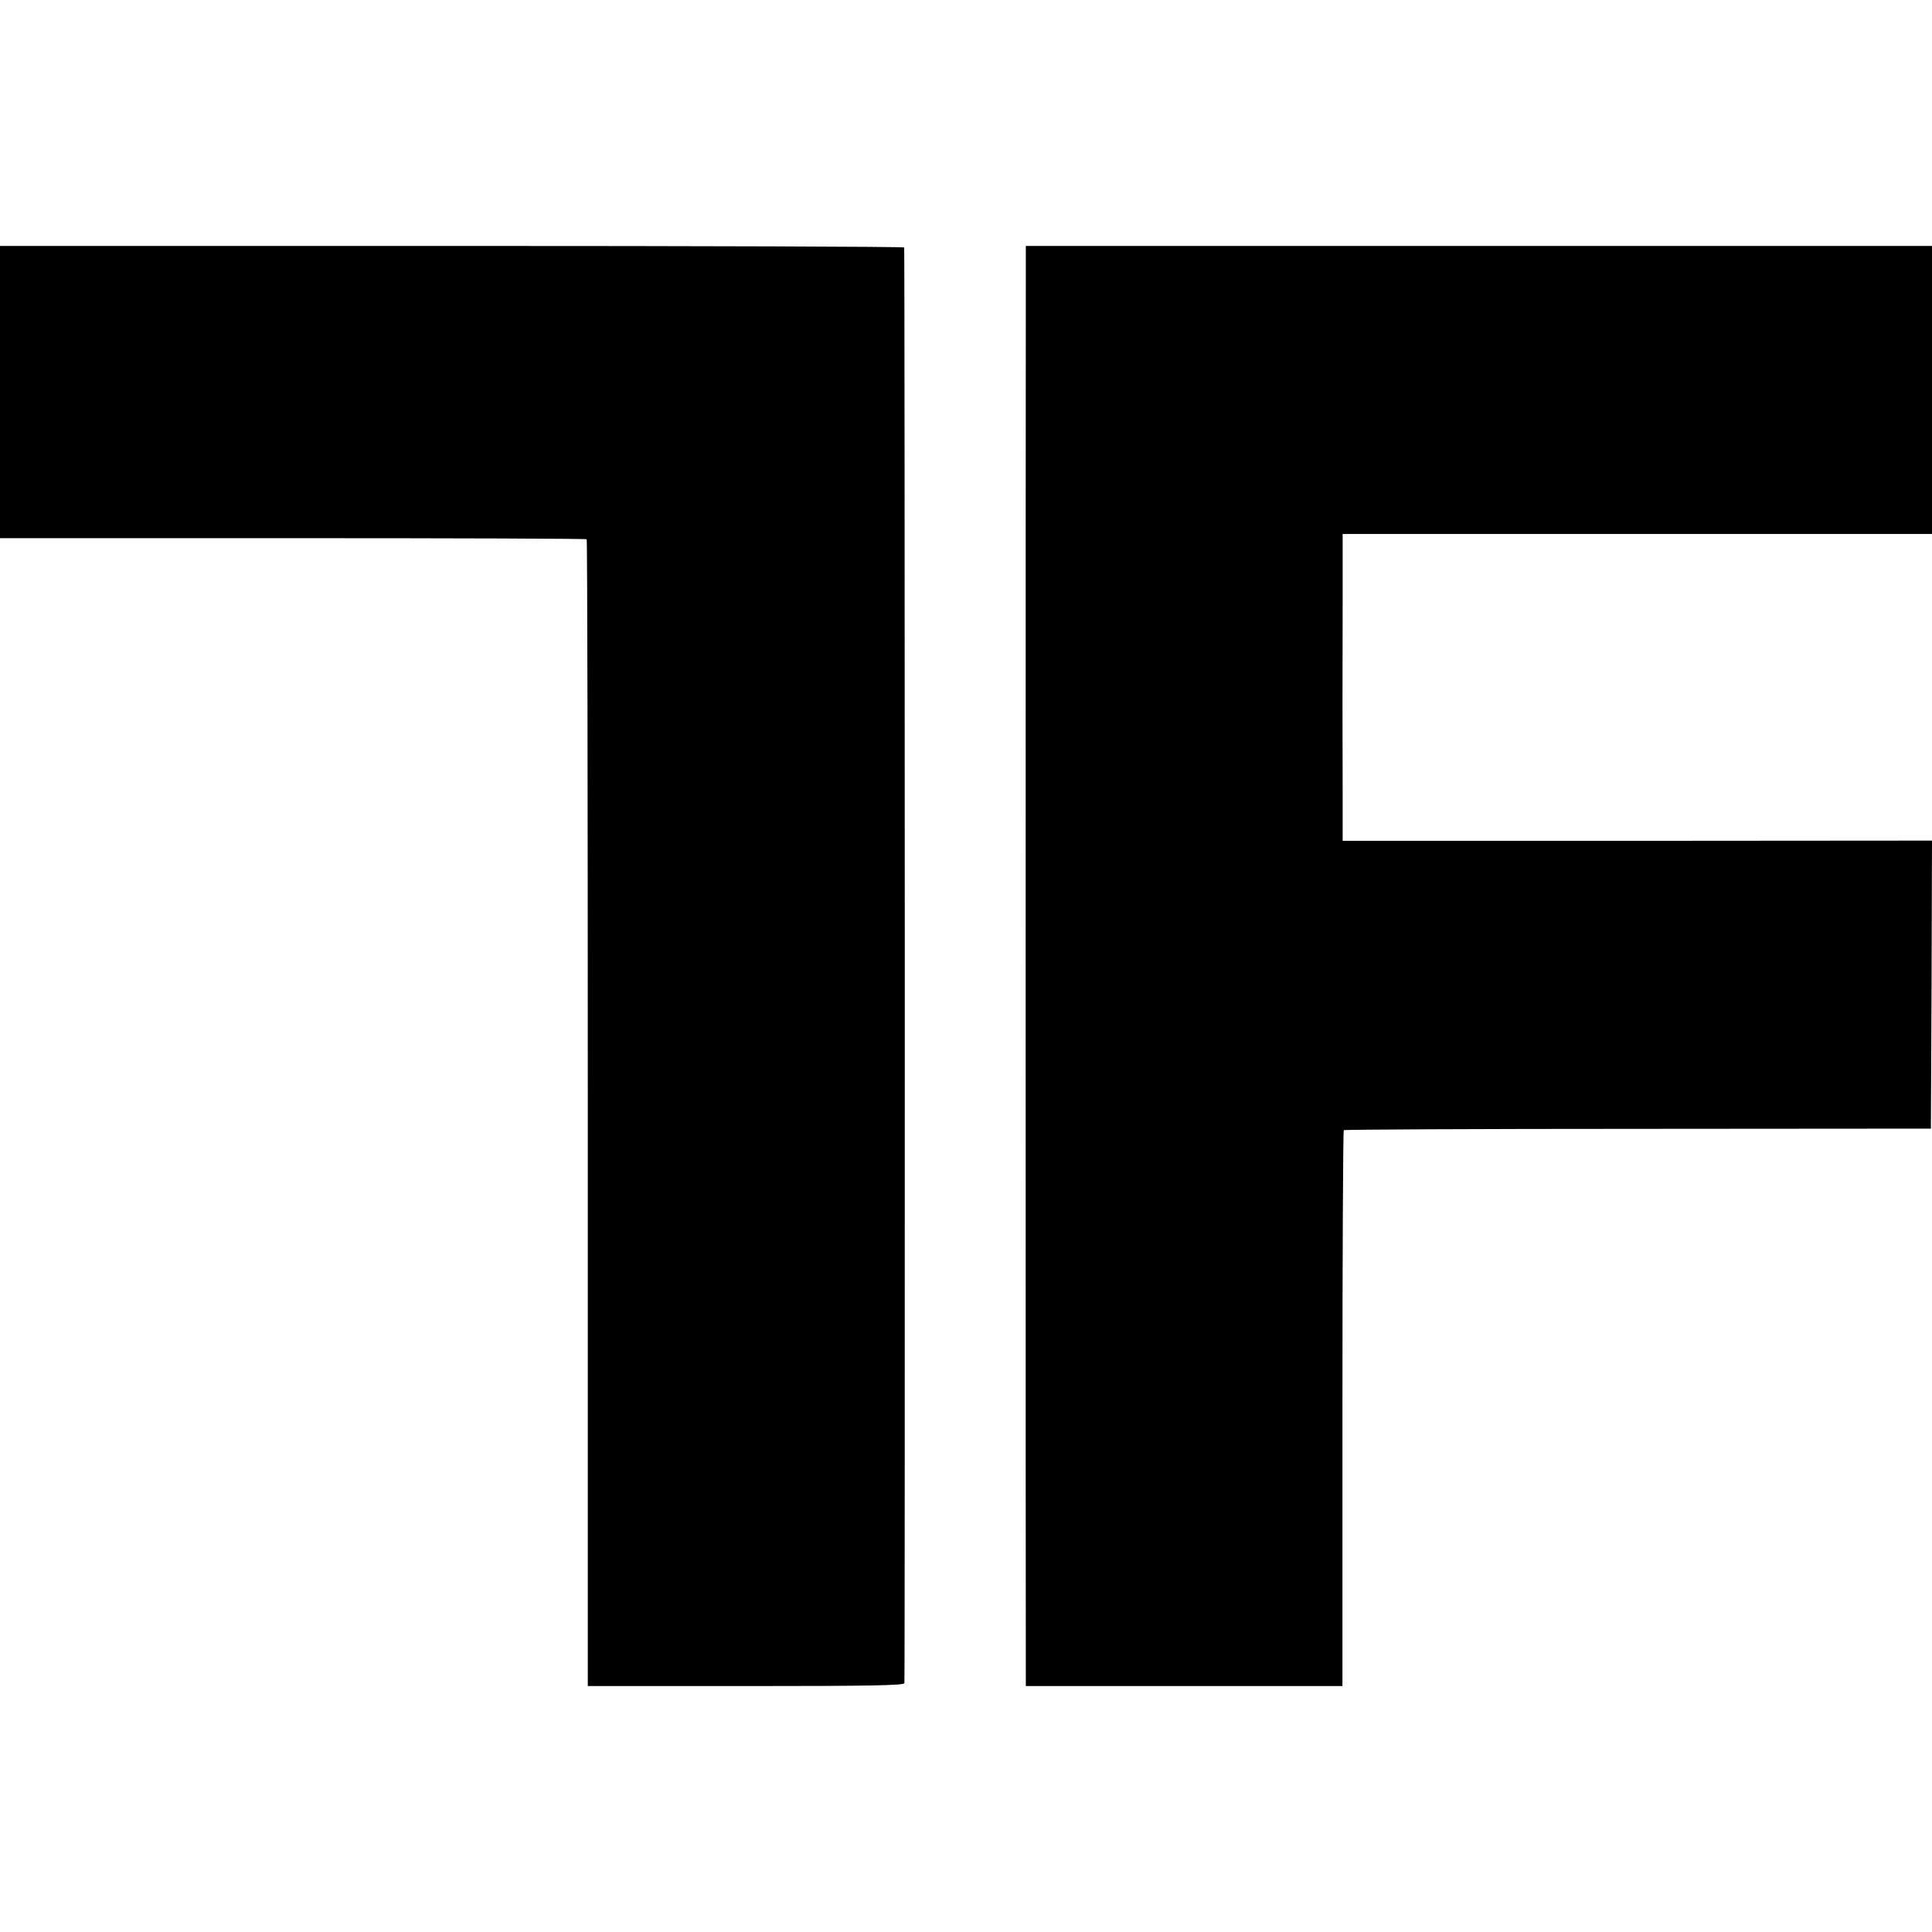 <?xml version="1.0" standalone="no"?>
<!DOCTYPE svg PUBLIC "-//W3C//DTD SVG 20010904//EN"
 "http://www.w3.org/TR/2001/REC-SVG-20010904/DTD/svg10.dtd">
<svg version="1.0" xmlns="http://www.w3.org/2000/svg"
 width="872pt" height="872pt" viewBox="0 0 872 872"
 preserveAspectRatio="xMidYMid meet">
<g transform="translate(0,872) scale(0.1,-0.1)"
fill="#000000" stroke="none">
<path d="M0 6951 l0 -660 1321 0 c727 0 1324 -2 1327 -5 3 -3 5 -1169 5 -2591
l0 -2585 712 0 c562 0 714 3 717 13 3 10 2 6456 -1 6480 -1 4 -919 7 -2041 7
l-2040 0 0 -659z"/>
<path d="M4630 7433 c-1 -292 -1 -6234 0 -6280 l0 -43 715 0 714 0 0 1251 c0
688 3 1254 6 1258 4 3 601 6 1328 6 l1322 1 3 650 2 650 -1330 -1 -1330 0 0
243 c-1 302 -1 411 0 817 l0 325 1330 0 1330 0 0 650 0 650 -2045 0 -2045 0 0
-177z"/>
</g>
</svg>
